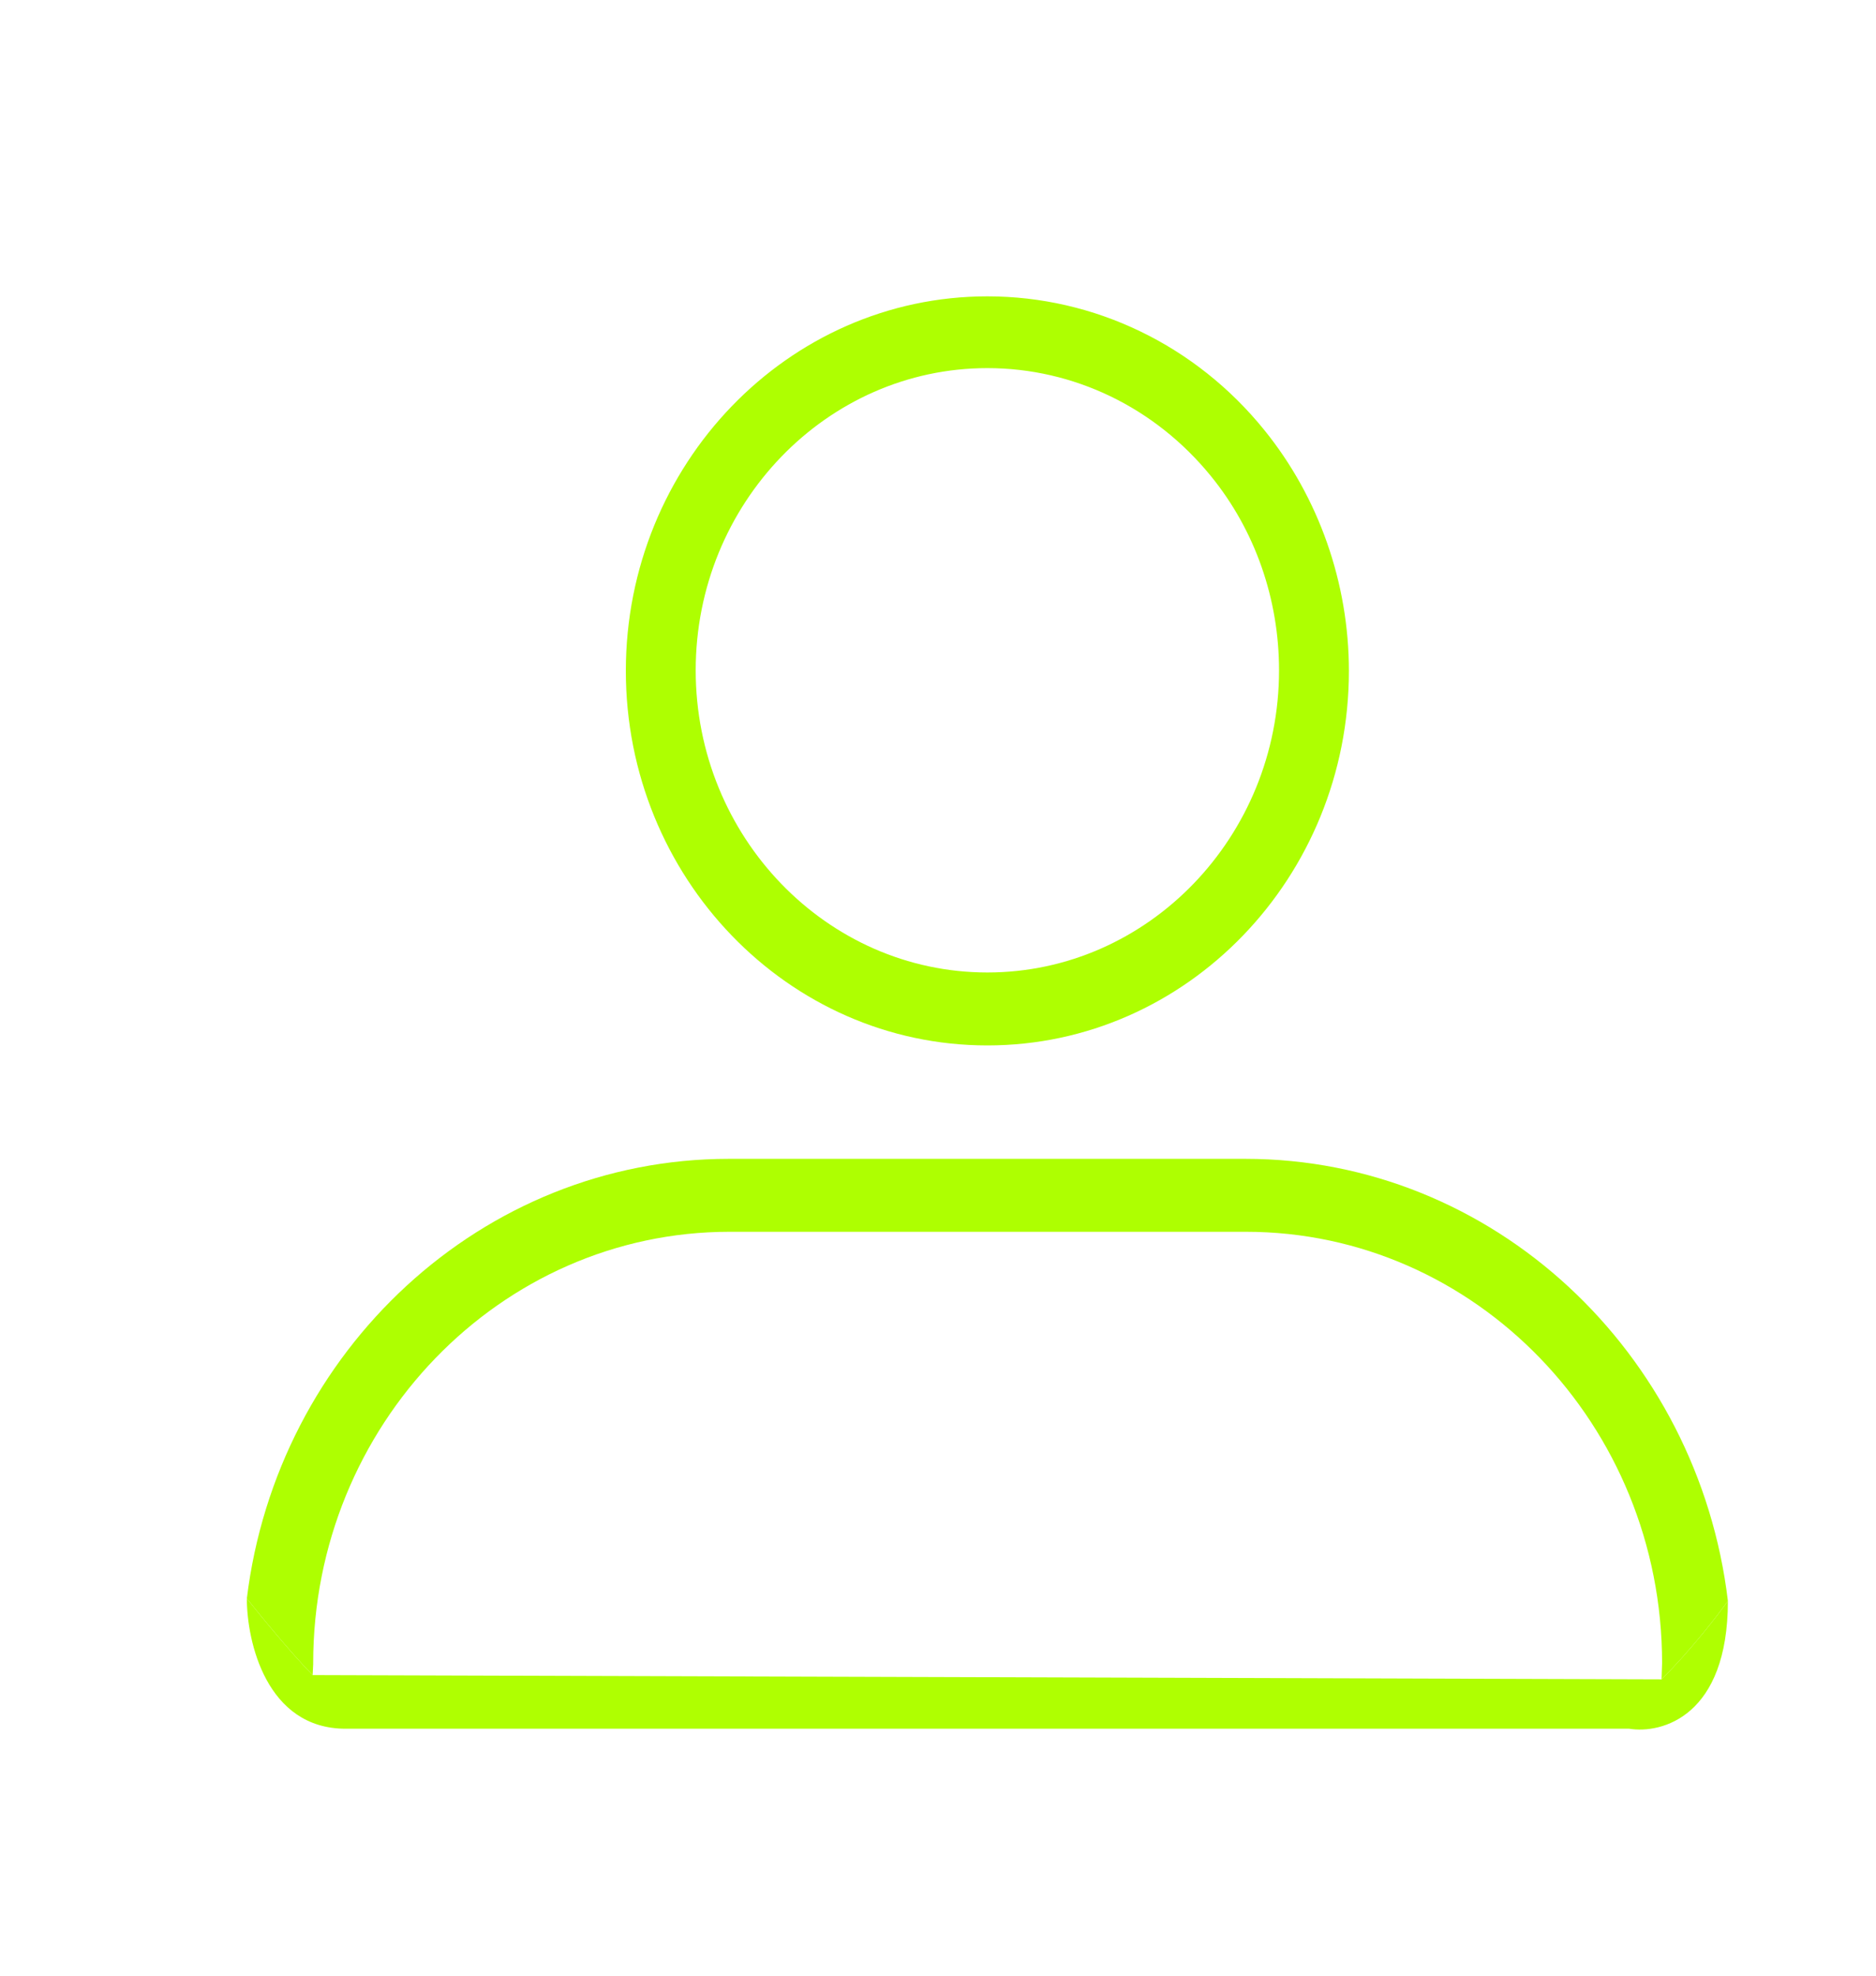 <svg id='lk_icon' width="38" height="40" viewBox="0 0 38 40" fill="none" xmlns="http://www.w3.org/2000/svg">
<style type='text/css'>
#lk_icon{
      cursor: pointer;
}
#lk_icon circle{
        animation: lk_bg_out 0.1s ease-in 1 forwards;
}
#lk_icon:hover circle{

        animation: lk_bg_fill 0.2s ease-in 1 forwards;
}
#lk_icon:hover #bottom_line{
        animation: bottom_line_fill 0.1s 0.1s ease-in 1 forwards;
}
@keyframes lk_bg_fill {
      0% {
        transform: translate(19,4);
        r: 1;
        fill: #afff0100;
      }
      100% {
        cx: 20;
        cy: 23;
        width: 100%;
        height: 100%;
        r: 19;
        fill: #aeff01;
      }
    }

    @keyframes lk_bg_out {
      0% {
        transform: translate(0, 0);
        cx: 20;
        cy: 23;
        width: 100%;
        height: 100%;
        r: 19;
        fill: #aeff01;
      }
      100% {
        transform: translate(19,4);
        r: 1;
        fill: #afff0100;
      }
    }
    @keyframes bottom_line_fill{
        0%{
        fill: #afff0100;
        }
        100%{
        fill: #aeff01;
        }
    }
</style>
<path fill-rule="evenodd" clip-rule="evenodd" d="M5 32.364C5.265 32.698 5.902 33.475 6.333 33.914L6.344 33.695V33.67C6.344 28.859 10.13 24.939 14.776 24.939H25.236C29.882 24.939 33.667 28.847 33.667 33.67L33.656 34C34.238 33.424 34.794 32.702 35 32.413C34.399 27.382 30.248 23.462 25.224 23.462H14.764C9.764 23.462 5.613 27.345 5 32.364ZM27.323 13.583C27.323 17.759 24.045 21.166 20 21.166C15.955 21.166 12.677 17.759 12.677 13.583C12.677 9.407 15.955 6 20 6C22.17 6 24.222 6.989 25.613 8.711C26.71 10.066 27.323 11.8 27.323 13.583ZM24.528 9.639C23.396 8.247 21.745 7.453 20 7.453C16.745 7.453 14.092 10.201 14.092 13.571C14.092 16.941 16.745 19.689 20 19.689C23.255 19.689 25.908 16.941 25.908 13.571C25.908 12.13 25.424 10.738 24.528 9.639Z" fill="#AEFF01"/>
<path id='bottom_line' d="M35 32.413C34.794 32.702 34.238 33.424 33.656 34L6.333 33.914C5.902 33.475 5.265 32.698 5 32.364C5 33.242 5.4 35 7 35H33C33.667 35.108 35 34.743 35 32.413Z" fill="#afff0100"/>
<mask id="mask0_547_331" style="mask-type:alpha" maskUnits="userSpaceOnUse" x="1" y="4" width="38" height="38">
<circle cx="19" cy="4" r="1" fill="#afff0100"/>
</mask>
<g mask="url(#mask0_547_331)">
<path fill-rule="evenodd" clip-rule="evenodd" d="M5 32.364C5.265 32.698 5.902 33.475 6.333 33.914L6.344 33.695V33.67C6.344 28.859 10.13 24.939 14.776 24.939H25.236C29.882 24.939 33.667 28.847 33.667 33.67L33.656 34C34.238 33.424 34.794 32.702 35 32.413C34.399 27.382 30.248 23.462 25.224 23.462H14.764C9.764 23.462 5.613 27.345 5 32.364ZM27.323 13.583C27.323 17.759 24.045 21.166 20 21.166C15.955 21.166 12.677 17.759 12.677 13.583C12.677 9.407 15.955 6 20 6C22.17 6 24.222 6.989 25.613 8.711C26.71 10.066 27.323 11.8 27.323 13.583ZM24.528 9.639C23.396 8.247 21.745 7.453 20 7.453C16.745 7.453 14.092 10.201 14.092 13.571C14.092 16.941 16.745 19.689 20 19.689C23.255 19.689 25.908 16.941 25.908 13.571C25.908 12.13 25.424 10.738 24.528 9.639Z" fill="#AEFF01"/>
<path d="M20 7.453C21.745 7.453 23.396 8.247 24.528 9.639C25.424 10.738 25.908 12.13 25.908 13.571C25.908 16.941 23.255 19.689 20 19.689C16.745 19.689 14.092 16.941 14.092 13.571C14.092 10.201 16.745 7.453 20 7.453Z" fill="#AEFF01"/>
<path d="M6.344 33.695L6.333 33.914L33.656 34L33.667 33.67C33.667 28.847 29.882 24.939 25.236 24.939H14.776C10.13 24.939 6.344 28.859 6.344 33.67V33.695Z" fill="#AEFF01"/>
<path d="M35 32.413C34.794 32.702 34.238 33.424 33.656 34L6.333 33.914C5.902 33.475 5.265 32.698 5 32.364C5 33.242 5.4 35 7 35H33C33.667 35.108 35 34.743 35 32.413Z" fill="#AEFF01"/>
</g>
</svg>
